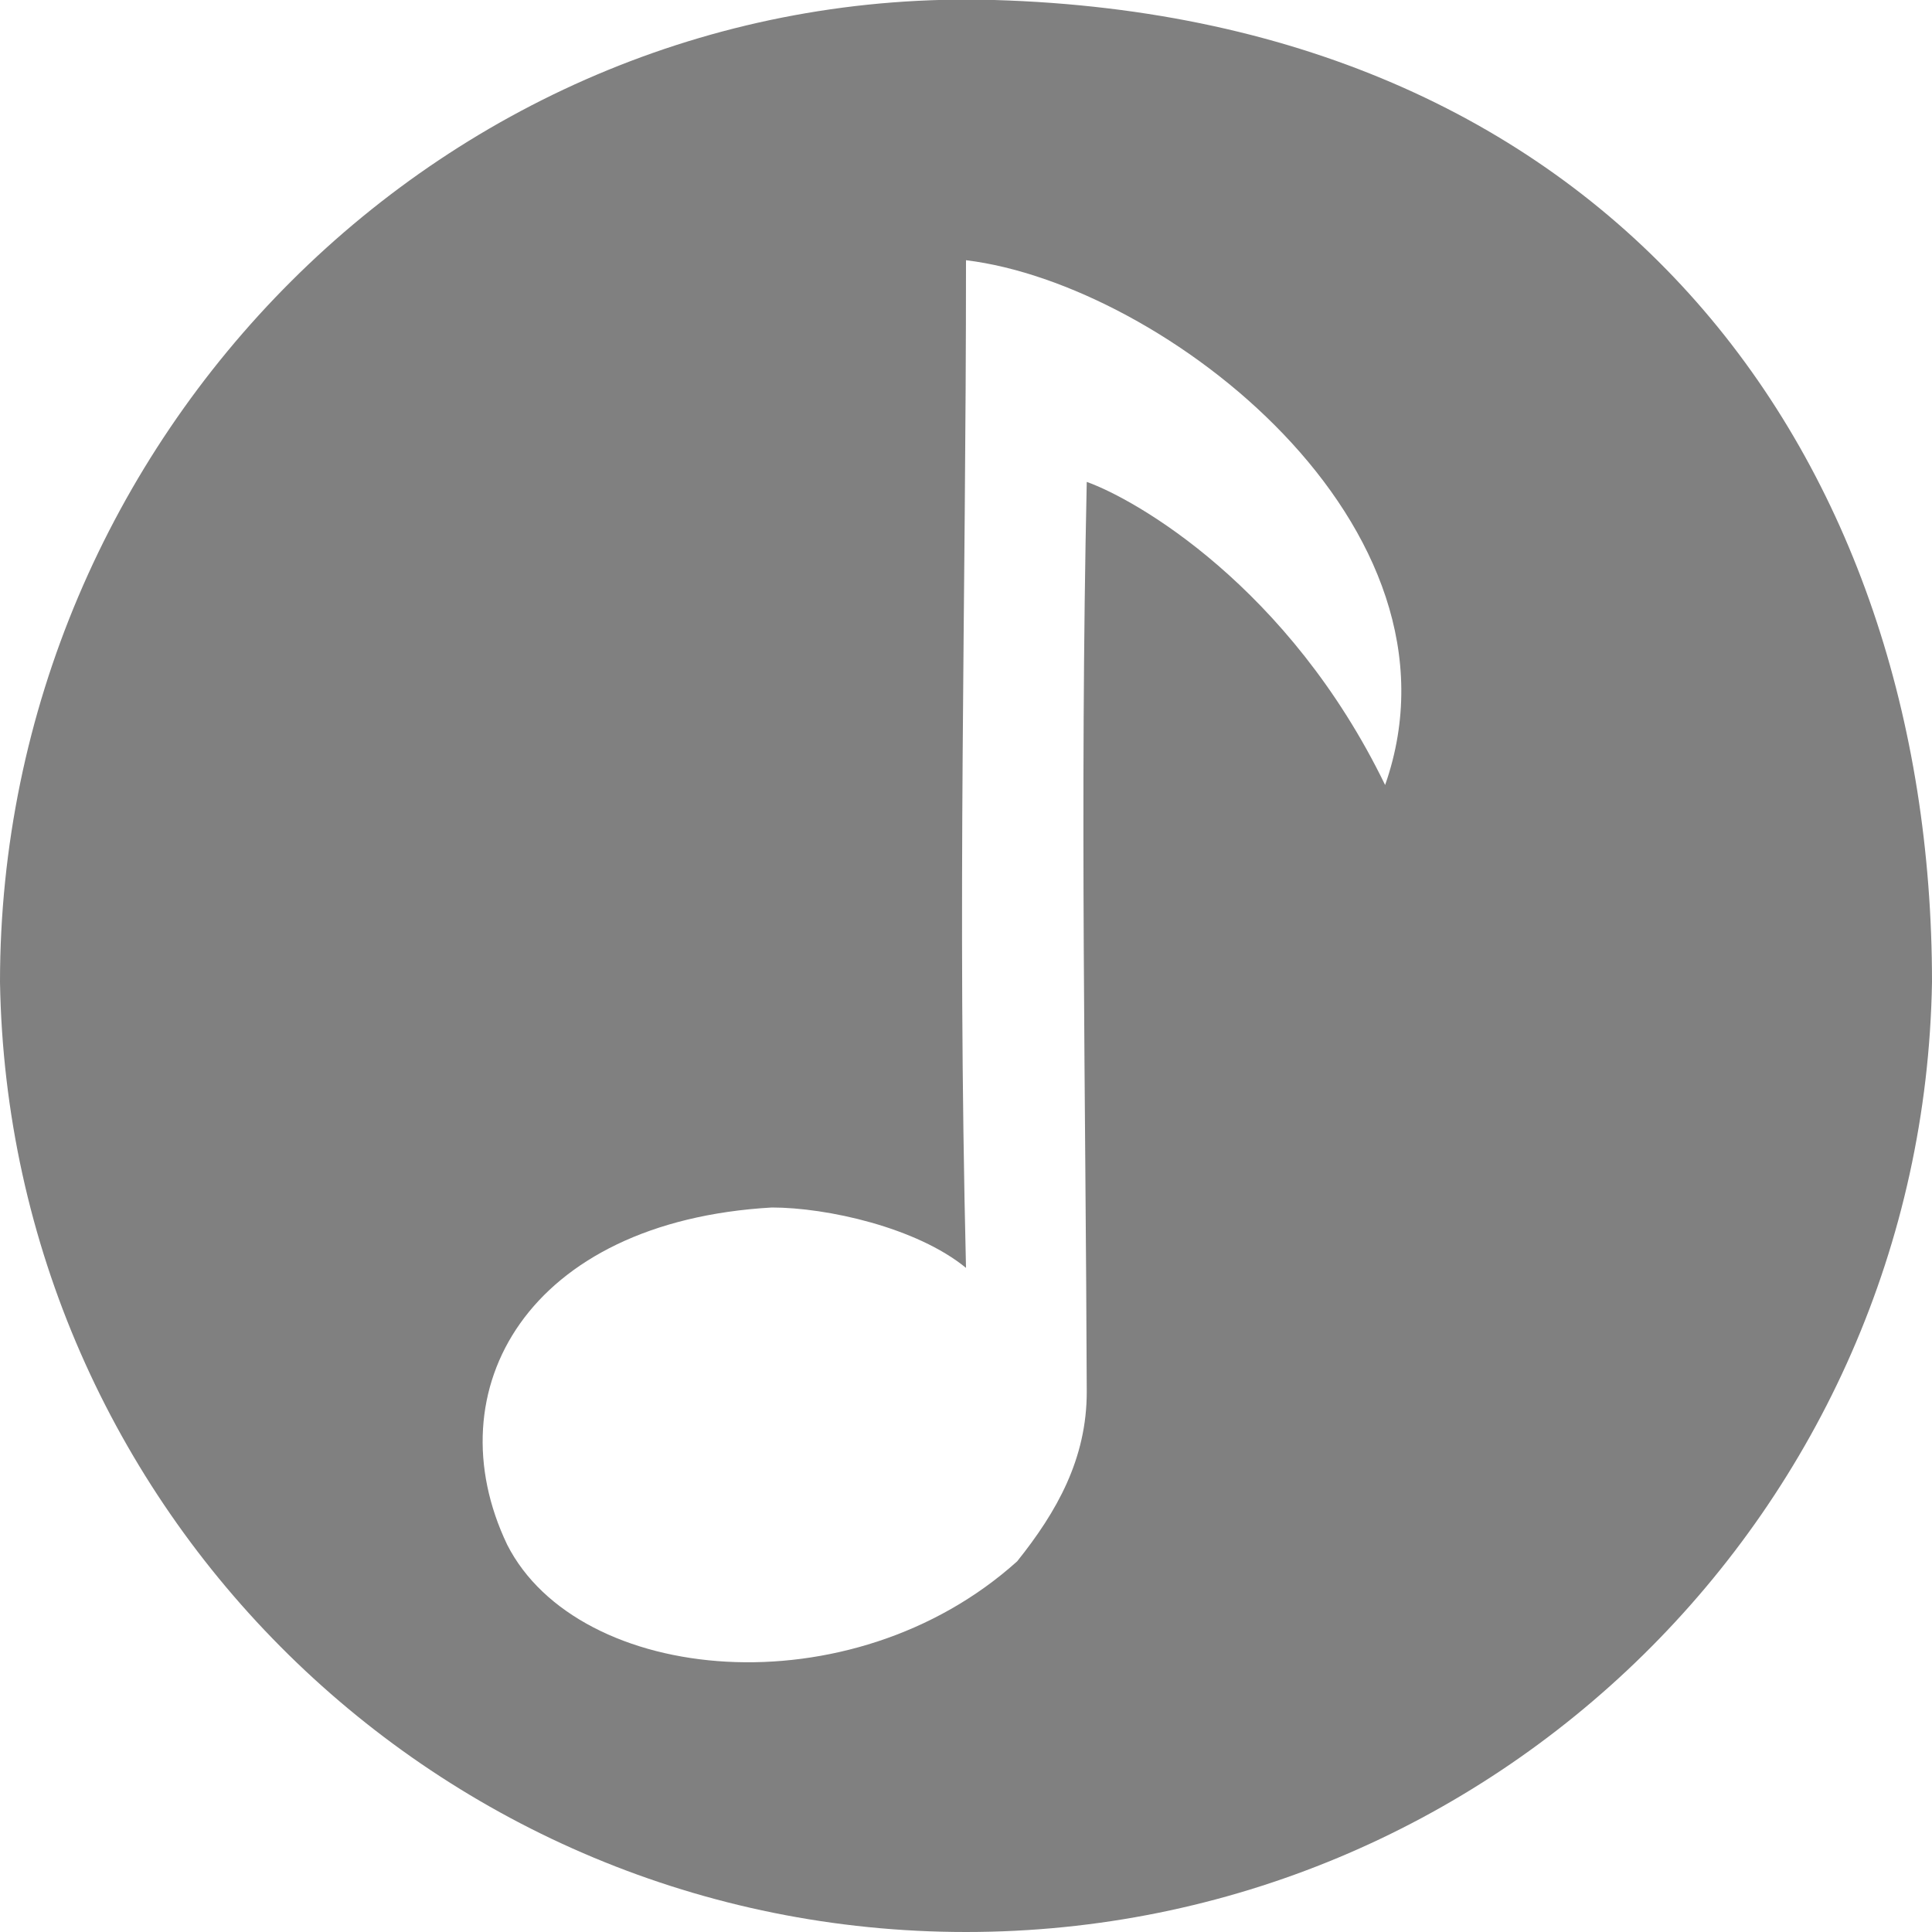 <?xml version="1.0" encoding="UTF-8" standalone="no"?>
<!-- Created with Inkscape (http://www.inkscape.org/) -->

<svg
   xmlns:dc="http://purl.org/dc/elements/1.1/"
   xmlns:cc="http://creativecommons.org/ns#"
   xmlns:rdf="http://www.w3.org/1999/02/22-rdf-syntax-ns#"
   xmlns:svg="http://www.w3.org/2000/svg"
   xmlns="http://www.w3.org/2000/svg"
   xmlns:xlink="http://www.w3.org/1999/xlink"
   xmlns:sodipodi="http://sodipodi.sourceforge.net/DTD/sodipodi-0.dtd"
   xmlns:inkscape="http://www.inkscape.org/namespaces/inkscape"
   id="svg1"
   height="16"
   width="16"
   y="0"
   x="0"
   version="1.0"
   inkscape:version="0.92.2 2405546, 2018-03-11"
   sodipodi:docname="pb_jamin_16.svg">
  <sodipodi:namedview
     pagecolor="#ffffff"
     bordercolor="#666666"
     borderopacity="1"
     objecttolerance="10"
     gridtolerance="10"
     guidetolerance="10"
     inkscape:pageopacity="0"
     inkscape:pageshadow="2"
     inkscape:window-width="1600"
     inkscape:window-height="873"
     id="namedview42"
     showgrid="false"
     inkscape:zoom="42.4375"
     inkscape:cx="8"
     inkscape:cy="8"
     inkscape:window-x="0"
     inkscape:window-y="27"
     inkscape:window-maximized="1"
     inkscape:current-layer="svg1"
     scale-x="1" />
  <defs
     id="defs3">
    <linearGradient
       id="linearGradient3134">
      <stop
         id="stop3136"
         offset="0"
         style="stop-color:#36ba4a;stop-opacity:1;" />
      <stop
         id="stop3138"
         offset="1"
         style="stop-color:#0f3615;stop-opacity:1;" />
    </linearGradient>
    <linearGradient
       id="linearGradient298">
      <stop
         id="stop299"
         offset="0"
         style="stop-color:#ffffff;stop-opacity:1;" />
      <stop
         id="stop300"
         offset="1"
         style="stop-color:#0ed12d;stop-opacity:0;" />
    </linearGradient>
    <linearGradient
       id="linearGradient219">
      <stop
         id="stop220"
         offset="0"
         style="stop-color:#0ed12d;stop-opacity:1;" />
      <stop
         id="stop221"
         offset="1"
         style="stop-color:#0ed12d;stop-opacity:0;" />
    </linearGradient>
    <radialGradient
       spreadMethod="pad"
       gradientTransform="scale(1.006,0.994)"
       gradientUnits="userSpaceOnUse"
       xlink:href="#linearGradient298"
       id="radialGradient301"
       fy="74.157"
       fx="58.525"
       r="23.15"
       cy="74.157"
       cx="58.525" />
    <linearGradient
       id="linearGradient8890">
      <stop
         id="stop8891"
         offset="0"
         style="stop-color:#f8f8f8;stop-opacity:1;" />
      <stop
         id="stop8892"
         offset="1"
         style="stop-color:#030303;stop-opacity:1;" />
    </linearGradient>
    <linearGradient
       id="linearGradient13560">
      <stop
         id="stop13561"
         offset="0"
         style="stop-color:#000000;stop-opacity:1;" />
      <stop
         id="stop13562"
         offset="1"
         style="stop-color:#ffffff;stop-opacity:1;" />
    </linearGradient>
    <linearGradient
       gradientTransform="matrix(1.13,0,0,0.885,-1692.814,-1045.923)"
       gradientUnits="userSpaceOnUse"
       xlink:href="#linearGradient13560"
       id="linearGradient375"
       y2="649.071"
       x2="627.737"
       y1="877.378"
       x1="652.172" />
    <radialGradient
       gradientTransform="scale(1.285,0.778)"
       gradientUnits="userSpaceOnUse"
       xlink:href="#linearGradient8890"
       id="radialGradient538"
       fy="123.338"
       fx="108.13"
       r="5.394"
       cy="123.338"
       cx="108.13" />
    <radialGradient
       gradientTransform="scale(1.285,0.778)"
       gradientUnits="userSpaceOnUse"
       xlink:href="#linearGradient8890"
       id="radialGradient542"
       fy="123.338"
       fx="108.13"
       r="5.394"
       cy="123.338"
       cx="108.13" />
    <linearGradient
       spreadMethod="reflect"
       gradientTransform="scale(1.006,0.994)"
       gradientUnits="userSpaceOnUse"
       xlink:href="#linearGradient219"
       id="linearGradient2234"
       y2="25.786"
       x2="44.79"
       y1="36.928"
       x1="55.985" />
    <radialGradient
       spreadMethod="pad"
       gradientTransform="scale(1.006,0.994)"
       gradientUnits="userSpaceOnUse"
       xlink:href="#linearGradient219"
       id="radialGradient2308"
       fy="74.387"
       fx="61.589"
       r="22.578"
       cy="74.387"
       cx="61.589" />
    <radialGradient
       spreadMethod="pad"
       gradientTransform="scale(1.006,0.994)"
       gradientUnits="userSpaceOnUse"
       xlink:href="#linearGradient219"
       id="radialGradient2336"
       fy="74.387"
       fx="61.589"
       r="22.578"
       cy="74.387"
       cx="61.589" />
    <radialGradient
       spreadMethod="pad"
       gradientTransform="scale(1.006,0.994)"
       gradientUnits="userSpaceOnUse"
       xlink:href="#linearGradient298"
       id="radialGradient2337"
       fy="74.157"
       fx="58.525"
       r="23.15"
       cy="74.157"
       cx="58.525" />
    <radialGradient
       gradientTransform="scale(1.285,0.778)"
       gradientUnits="userSpaceOnUse"
       xlink:href="#linearGradient8890"
       id="radialGradient2338"
       fy="123.338"
       fx="108.13"
       r="5.394"
       cy="123.338"
       cx="108.13" />
    <radialGradient
       gradientTransform="scale(1.285,0.778)"
       gradientUnits="userSpaceOnUse"
       xlink:href="#linearGradient8890"
       id="radialGradient2339"
       fy="123.338"
       fx="108.13"
       r="5.394"
       cy="123.338"
       cx="108.13" />
    <radialGradient
       gradientTransform="matrix(1,-0.904,1.573,1.74,-231.824,-201.555)"
       gradientUnits="userSpaceOnUse"
       xlink:href="#linearGradient3134"
       id="radialGradient3142"
       fy="127.788"
       fx="-62.472"
       r="100"
       cy="127.788"
       cx="-62.472" />
    <radialGradient
       gradientTransform="matrix(3.244,0,0,1.966,-267.624,-97.965)"
       gradientUnits="userSpaceOnUse"
       xlink:href="#linearGradient8890"
       id="radialGradient3145"
       fy="123.338"
       fx="108.13"
       r="5.394"
       cy="123.338"
       cx="108.13" />
    <radialGradient
       spreadMethod="pad"
       gradientTransform="matrix(1.404,1.221,-0.711,1.146,110.822,-106.298)"
       gradientUnits="userSpaceOnUse"
       xlink:href="#linearGradient298"
       id="radialGradient3152"
       fy="74.157"
       fx="58.525"
       r="23.15"
       cy="74.157"
       cx="58.525" />
    <radialGradient
       spreadMethod="pad"
       gradientTransform="matrix(1.971,2.576,-2.526,1.243,190.964,-184.657)"
       gradientUnits="userSpaceOnUse"
       xlink:href="#linearGradient219"
       id="radialGradient3155"
       fy="74.387"
       fx="61.589"
       r="22.578"
       cy="74.387"
       cx="61.589" />
    <radialGradient
       gradientTransform="scale(1.285,0.778)"
       gradientUnits="userSpaceOnUse"
       xlink:href="#linearGradient8890"
       id="radialGradient3168"
       fy="123.338"
       fx="108.13"
       r="5.394"
       cy="123.338"
       cx="108.13" />
    <radialGradient
       gradientTransform="matrix(3.225,0,0,1.954,-262.713,-93.115)"
       gradientUnits="userSpaceOnUse"
       xlink:href="#linearGradient8890"
       id="radialGradient3170"
       fy="123.338"
       fx="108.13"
       r="5.394"
       cy="123.338"
       cx="108.13" />
  </defs>
  <g
     id="layer1"
     transform="matrix(0.08,0,0,0.08,-0.048,0.086)"
     style="stroke-width:12.426" />
  <path
     style="color:#000000;display:inline;overflow:visible;visibility:visible;fill:#808080;fill-opacity:1;fill-rule:nonzero;stroke:none;stroke-width:1px;stroke-linecap:butt;stroke-linejoin:miter;stroke-miterlimit:4;stroke-dashoffset:0;stroke-opacity:1;marker:none;marker-start:none;marker-mid:none;marker-end:none"
     d="M 8.234,0 C 3.695,-0.132 1.4369098e-4,3.623 0,8.133 0.073,12.499 3.634,16 8,16 12.366,16 15.927,12.499 16,8.133 16,3.806 13.388,0.151 8.234,0 Z M 8,2.155 C 9.634,2.353 12.224,4.354 11.471,6.501 10.674,4.859 9.406,4.135 9,3.991 8.942,6.666 8.992,9.109 9,11.524 9.001,12.082 8.751,12.521 8.424,12.93 7.047,14.169 4.79,13.954 4.2,12.792 3.589,11.512 4.368,10.116 6.392,10 6.848,10 7.591,10.165 8,10.5 7.926,7.419 8,5.063 8,2.155 Z"
     id="path2087"
     inkscape:connector-curvature="0"
     sodipodi:nodetypes="ccsccccccccccc" />
</svg>
